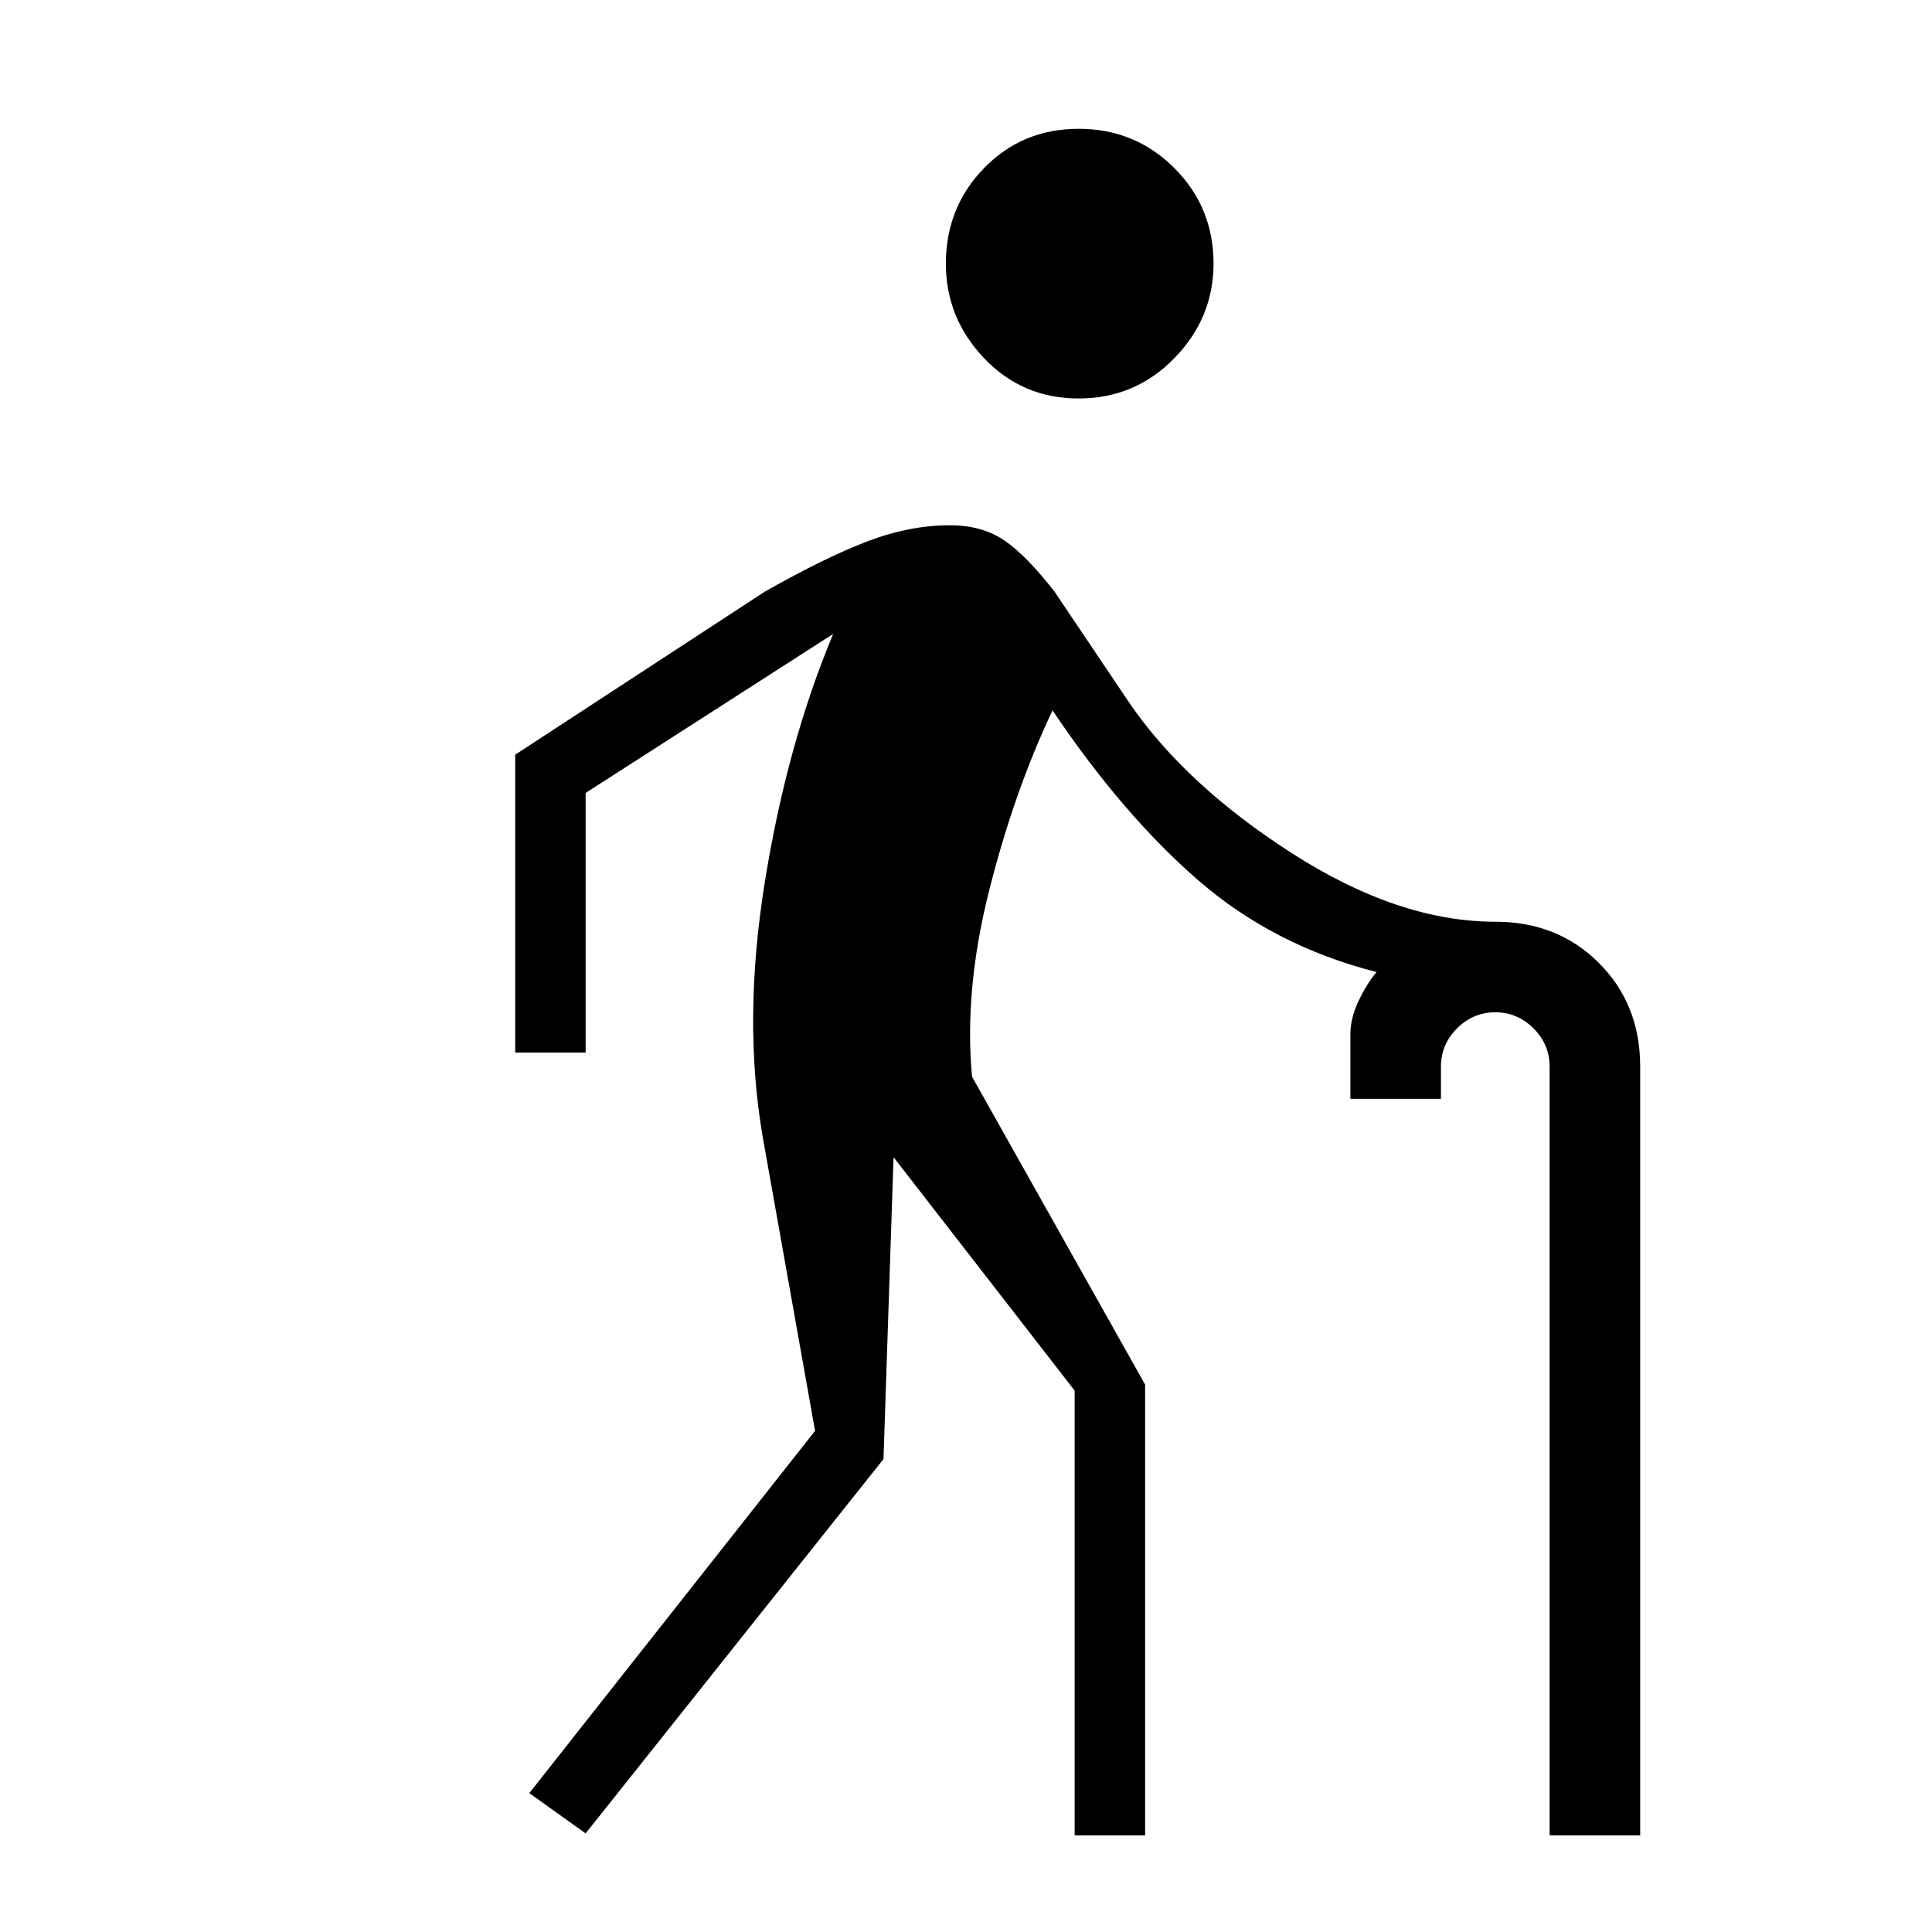 <svg xmlns="http://www.w3.org/2000/svg" height="48" width="48"><path d="M26.8 9.9q-1.4 0-2.35-1-.95-1-.95-2.35 0-1.4.95-2.375.95-.975 2.35-.975 1.4 0 2.375.975.975.975.975 2.375 0 1.35-.975 2.35t-2.375 1ZM14.55 45.55l-1.4-1 7.1-9-1.3-7.3q-.5-2.9.05-6.325.55-3.425 1.7-6.175l-6.15 3.95v6.45H12.8v-7.4L19 14.7q1.5-.85 2.55-1.25 1.05-.4 2.05-.4.8 0 1.35.375T26.2 14.7l1.85 2.75q1.4 2.05 4.05 3.75 2.65 1.7 5.05 1.7 1.55 0 2.575 1.025Q40.75 24.95 40.75 26.5v19.1H38.5V26.5q0-.55-.4-.95-.4-.4-.95-.4-.55 0-.95.4-.4.4-.4.95v.8h-2.25v-1.6q0-.4.2-.825.2-.425.45-.725-2.55-.65-4.425-2.275T26.15 17.65q-.95 2-1.575 4.475-.625 2.475-.425 4.625l4.3 7.65v11.2H26.7V34.55l-4.5-5.8-.25 7.5Z"/></svg>